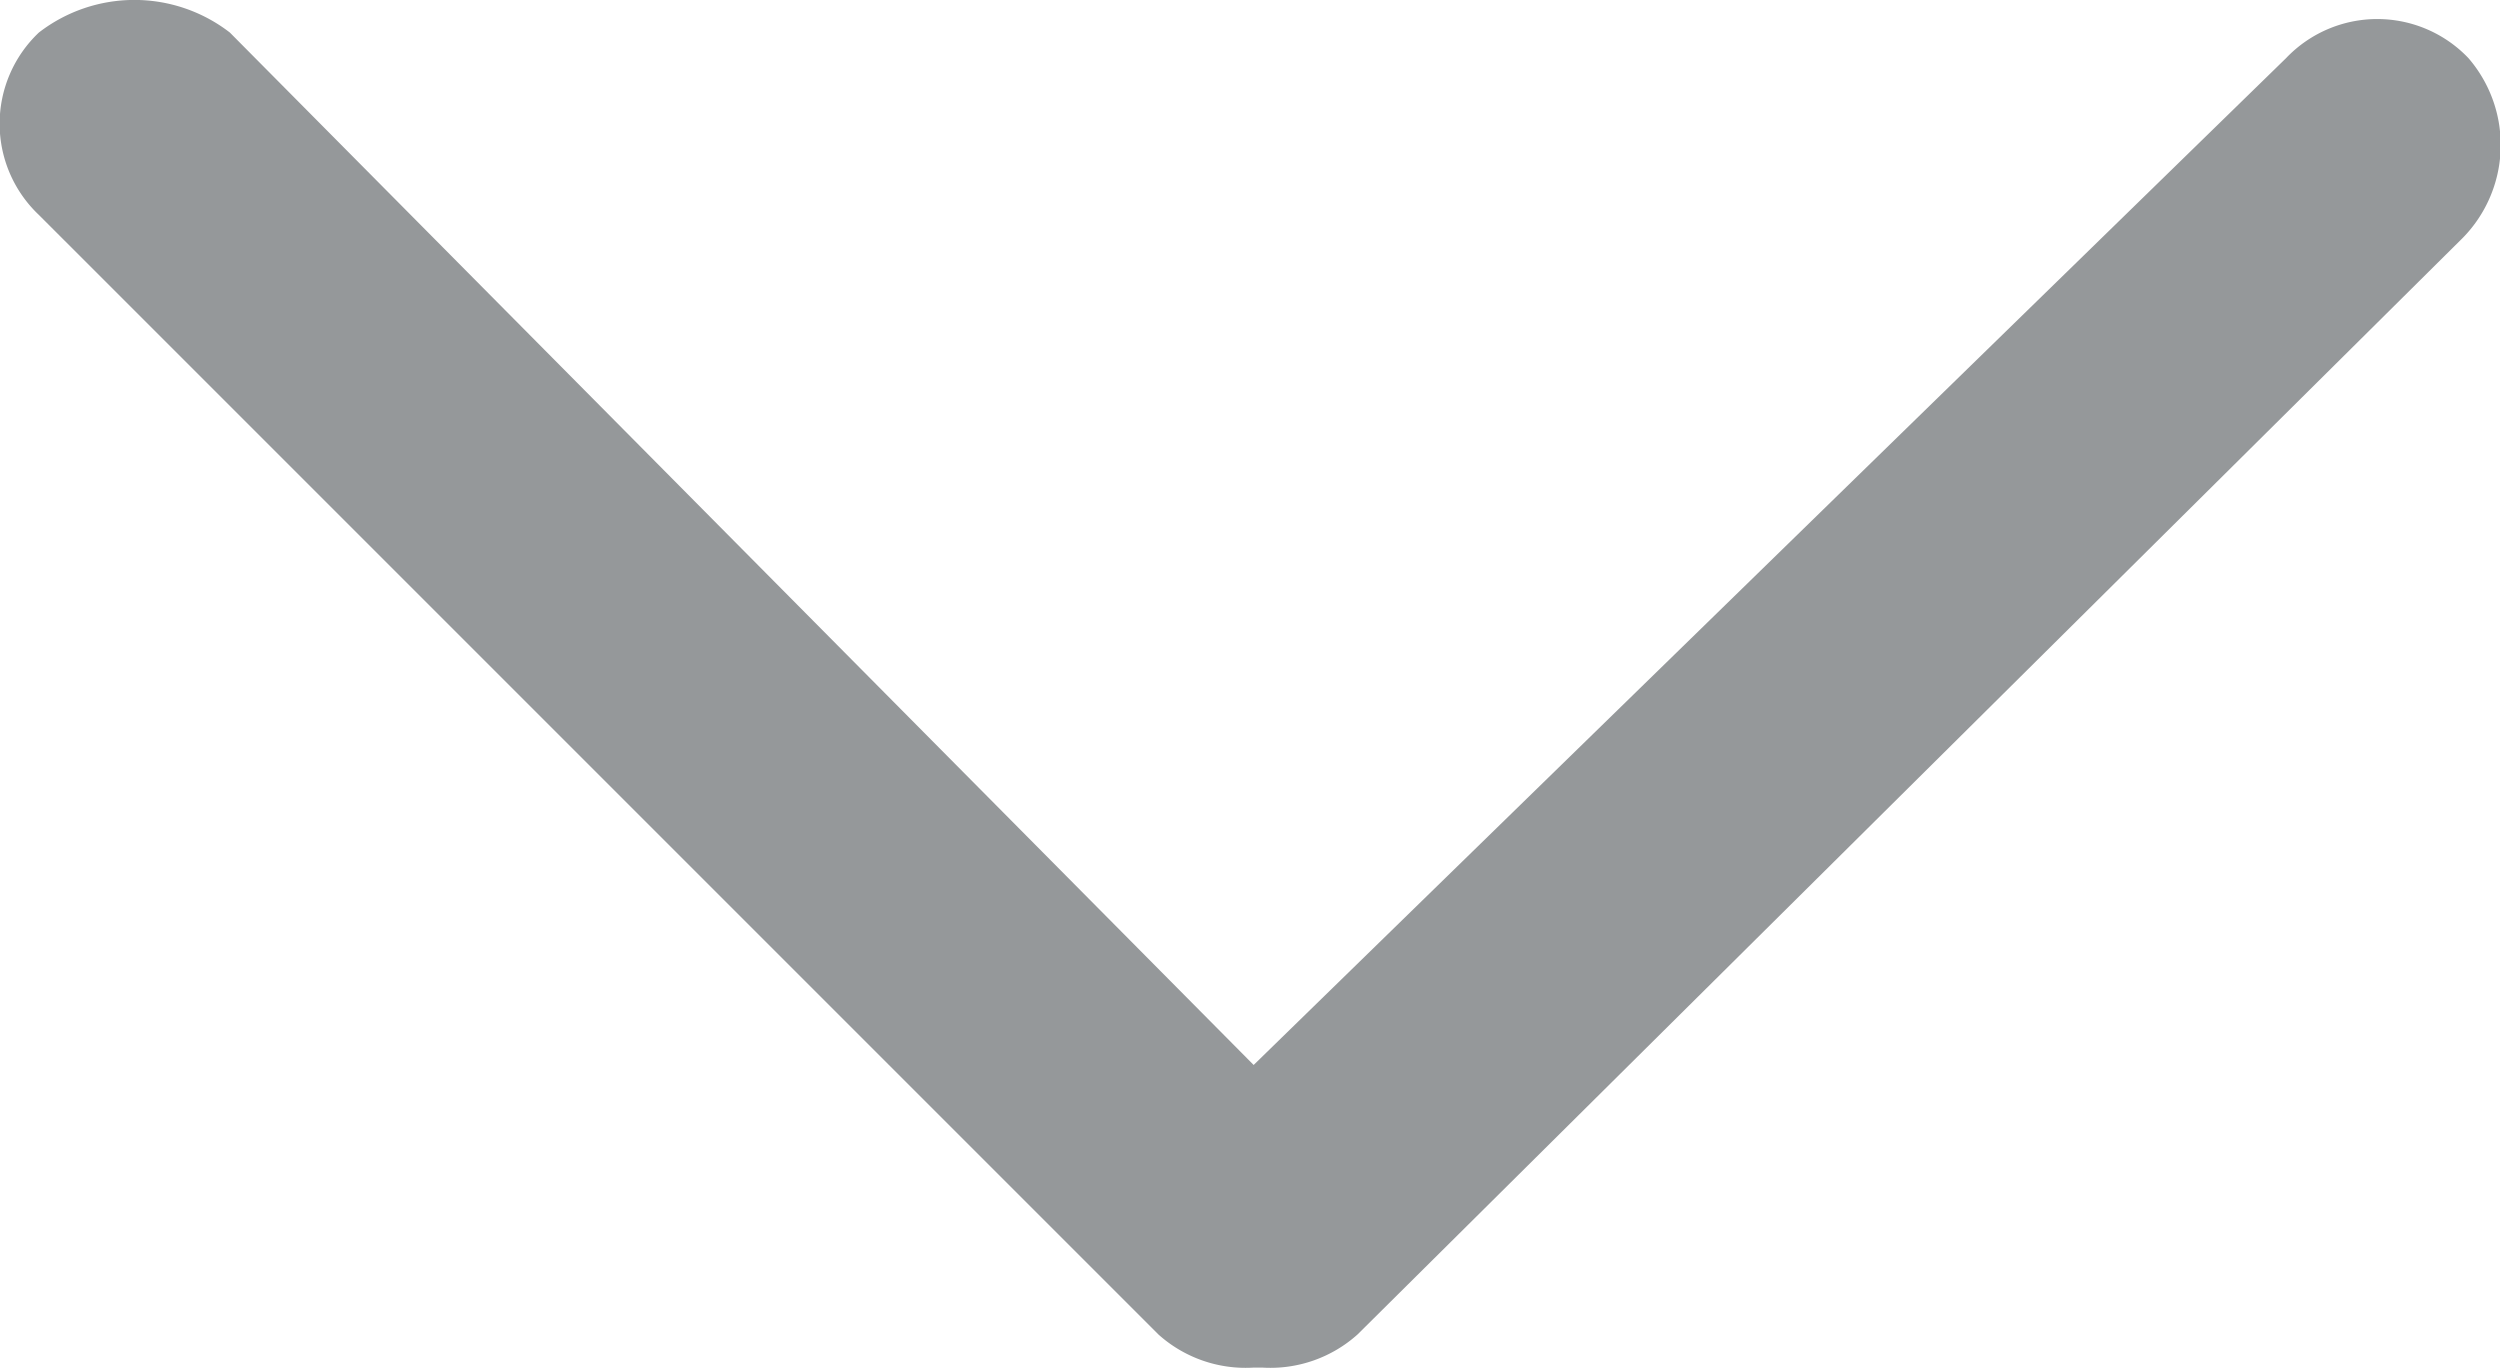 <svg xmlns="http://www.w3.org/2000/svg" viewBox="3367.287 2901.655 7.526 4.121">
  <defs>
    <style>
      .cls-1 {
        fill: #95989a;
      }
    </style>
  </defs>
  <path id="Path_54" data-name="Path 54" class="cls-1" d="M7.381.2a.379.379,0,0,0-.549,0L3.724,3.231.642.123a.47.47,0,0,0-.575,0,.378.378,0,0,0,0,.549l3.37,3.37a.393.393,0,0,0,.287.1h.026a.393.393,0,0,0,.287-.1L7.355.75A.4.4,0,0,0,7.381.2Z" transform="translate(3367.337 2901.63)"/>
</svg>
